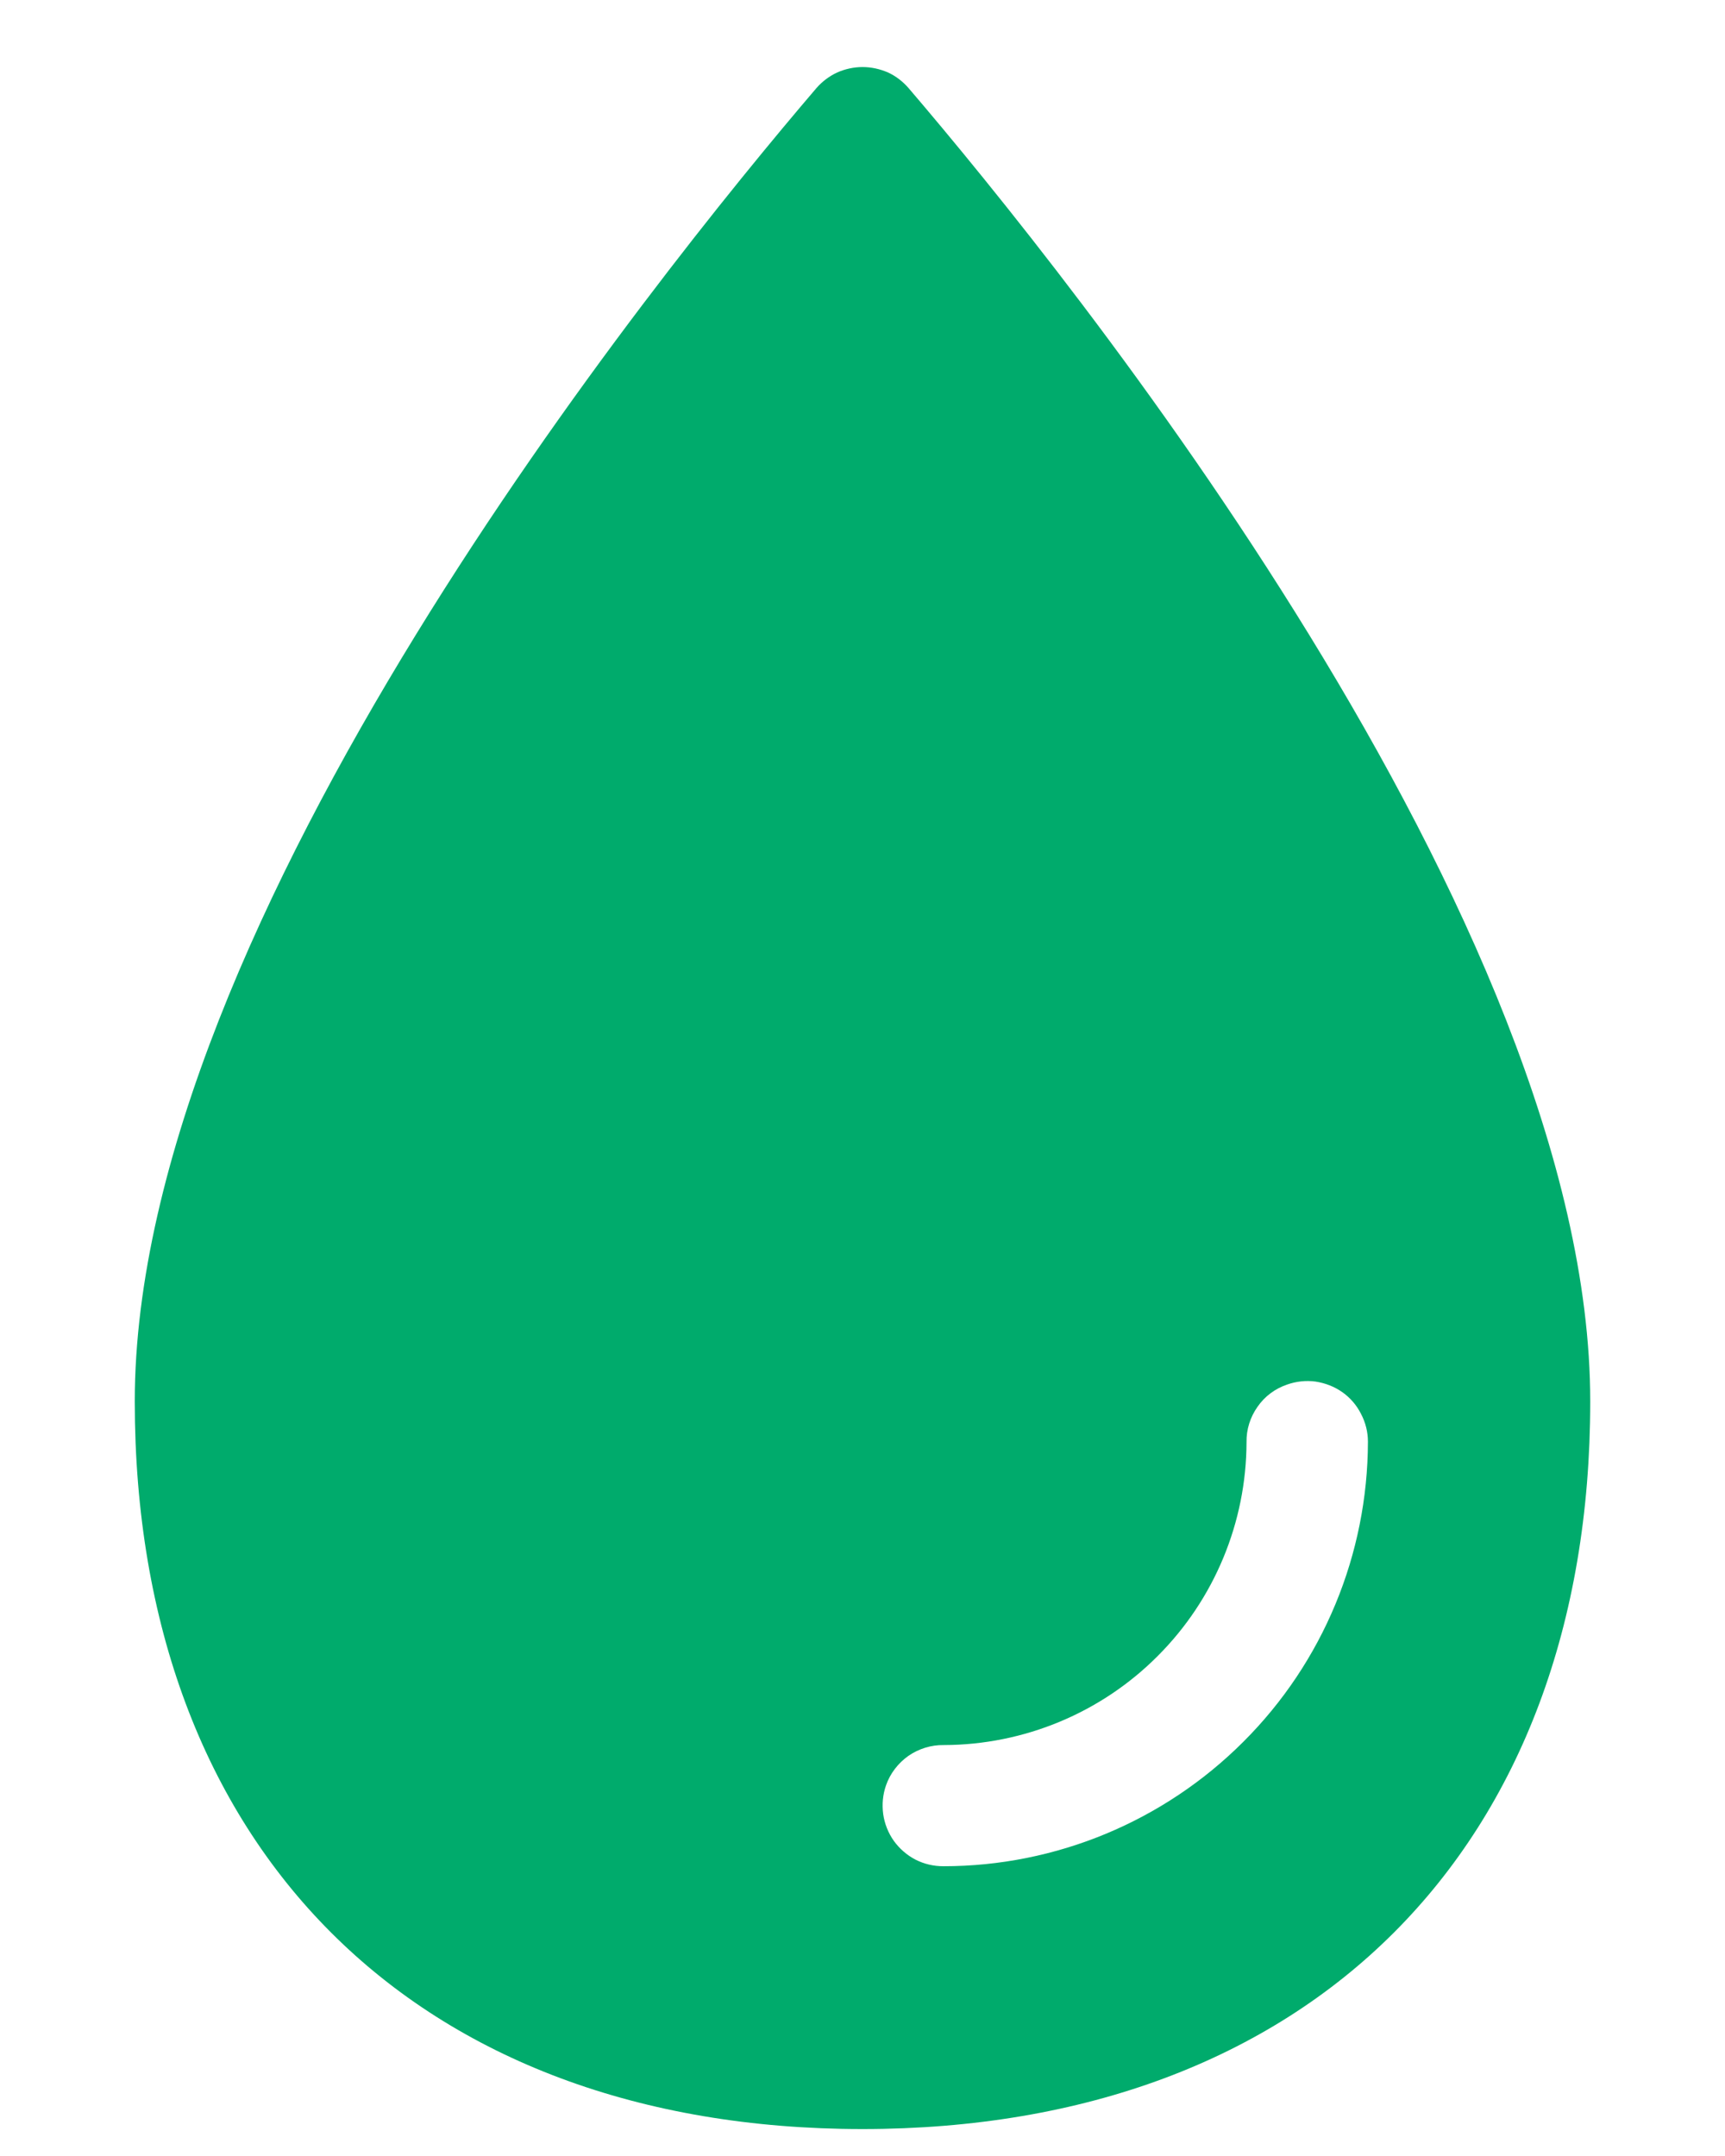 <svg width="8" height="10" viewBox="0 0 8 10" fill="none" xmlns="http://www.w3.org/2000/svg">
<path d="M4.214 0.409C4.187 0.378 4.155 0.353 4.118 0.336C4.081 0.32 4.041 0.311 4 0.311C3.96 0.311 3.919 0.32 3.883 0.336C3.846 0.353 3.813 0.378 3.786 0.409C3.044 1.277 0.625 4.277 0.625 6.5C0.625 8.571 1.929 9.875 4 9.875C6.071 9.875 7.375 8.571 7.375 6.5C7.375 4.277 4.956 1.277 4.214 0.409ZM4.375 8.656C4.33 8.656 4.286 8.646 4.245 8.625C4.205 8.604 4.171 8.574 4.145 8.538C4.119 8.501 4.102 8.458 4.096 8.414C4.09 8.369 4.094 8.324 4.109 8.281C4.128 8.226 4.165 8.178 4.213 8.144C4.261 8.111 4.318 8.093 4.377 8.094C4.749 8.093 5.106 7.945 5.369 7.681C5.632 7.418 5.78 7.061 5.781 6.689C5.78 6.63 5.798 6.573 5.832 6.525C5.865 6.477 5.913 6.441 5.969 6.422C6.011 6.407 6.057 6.402 6.101 6.408C6.146 6.415 6.188 6.431 6.225 6.457C6.262 6.483 6.292 6.518 6.312 6.558C6.333 6.598 6.344 6.642 6.344 6.687C6.343 7.209 6.136 7.71 5.766 8.079C5.397 8.448 4.897 8.656 4.375 8.656Z" fill="#00AB6C"/>
</svg>
